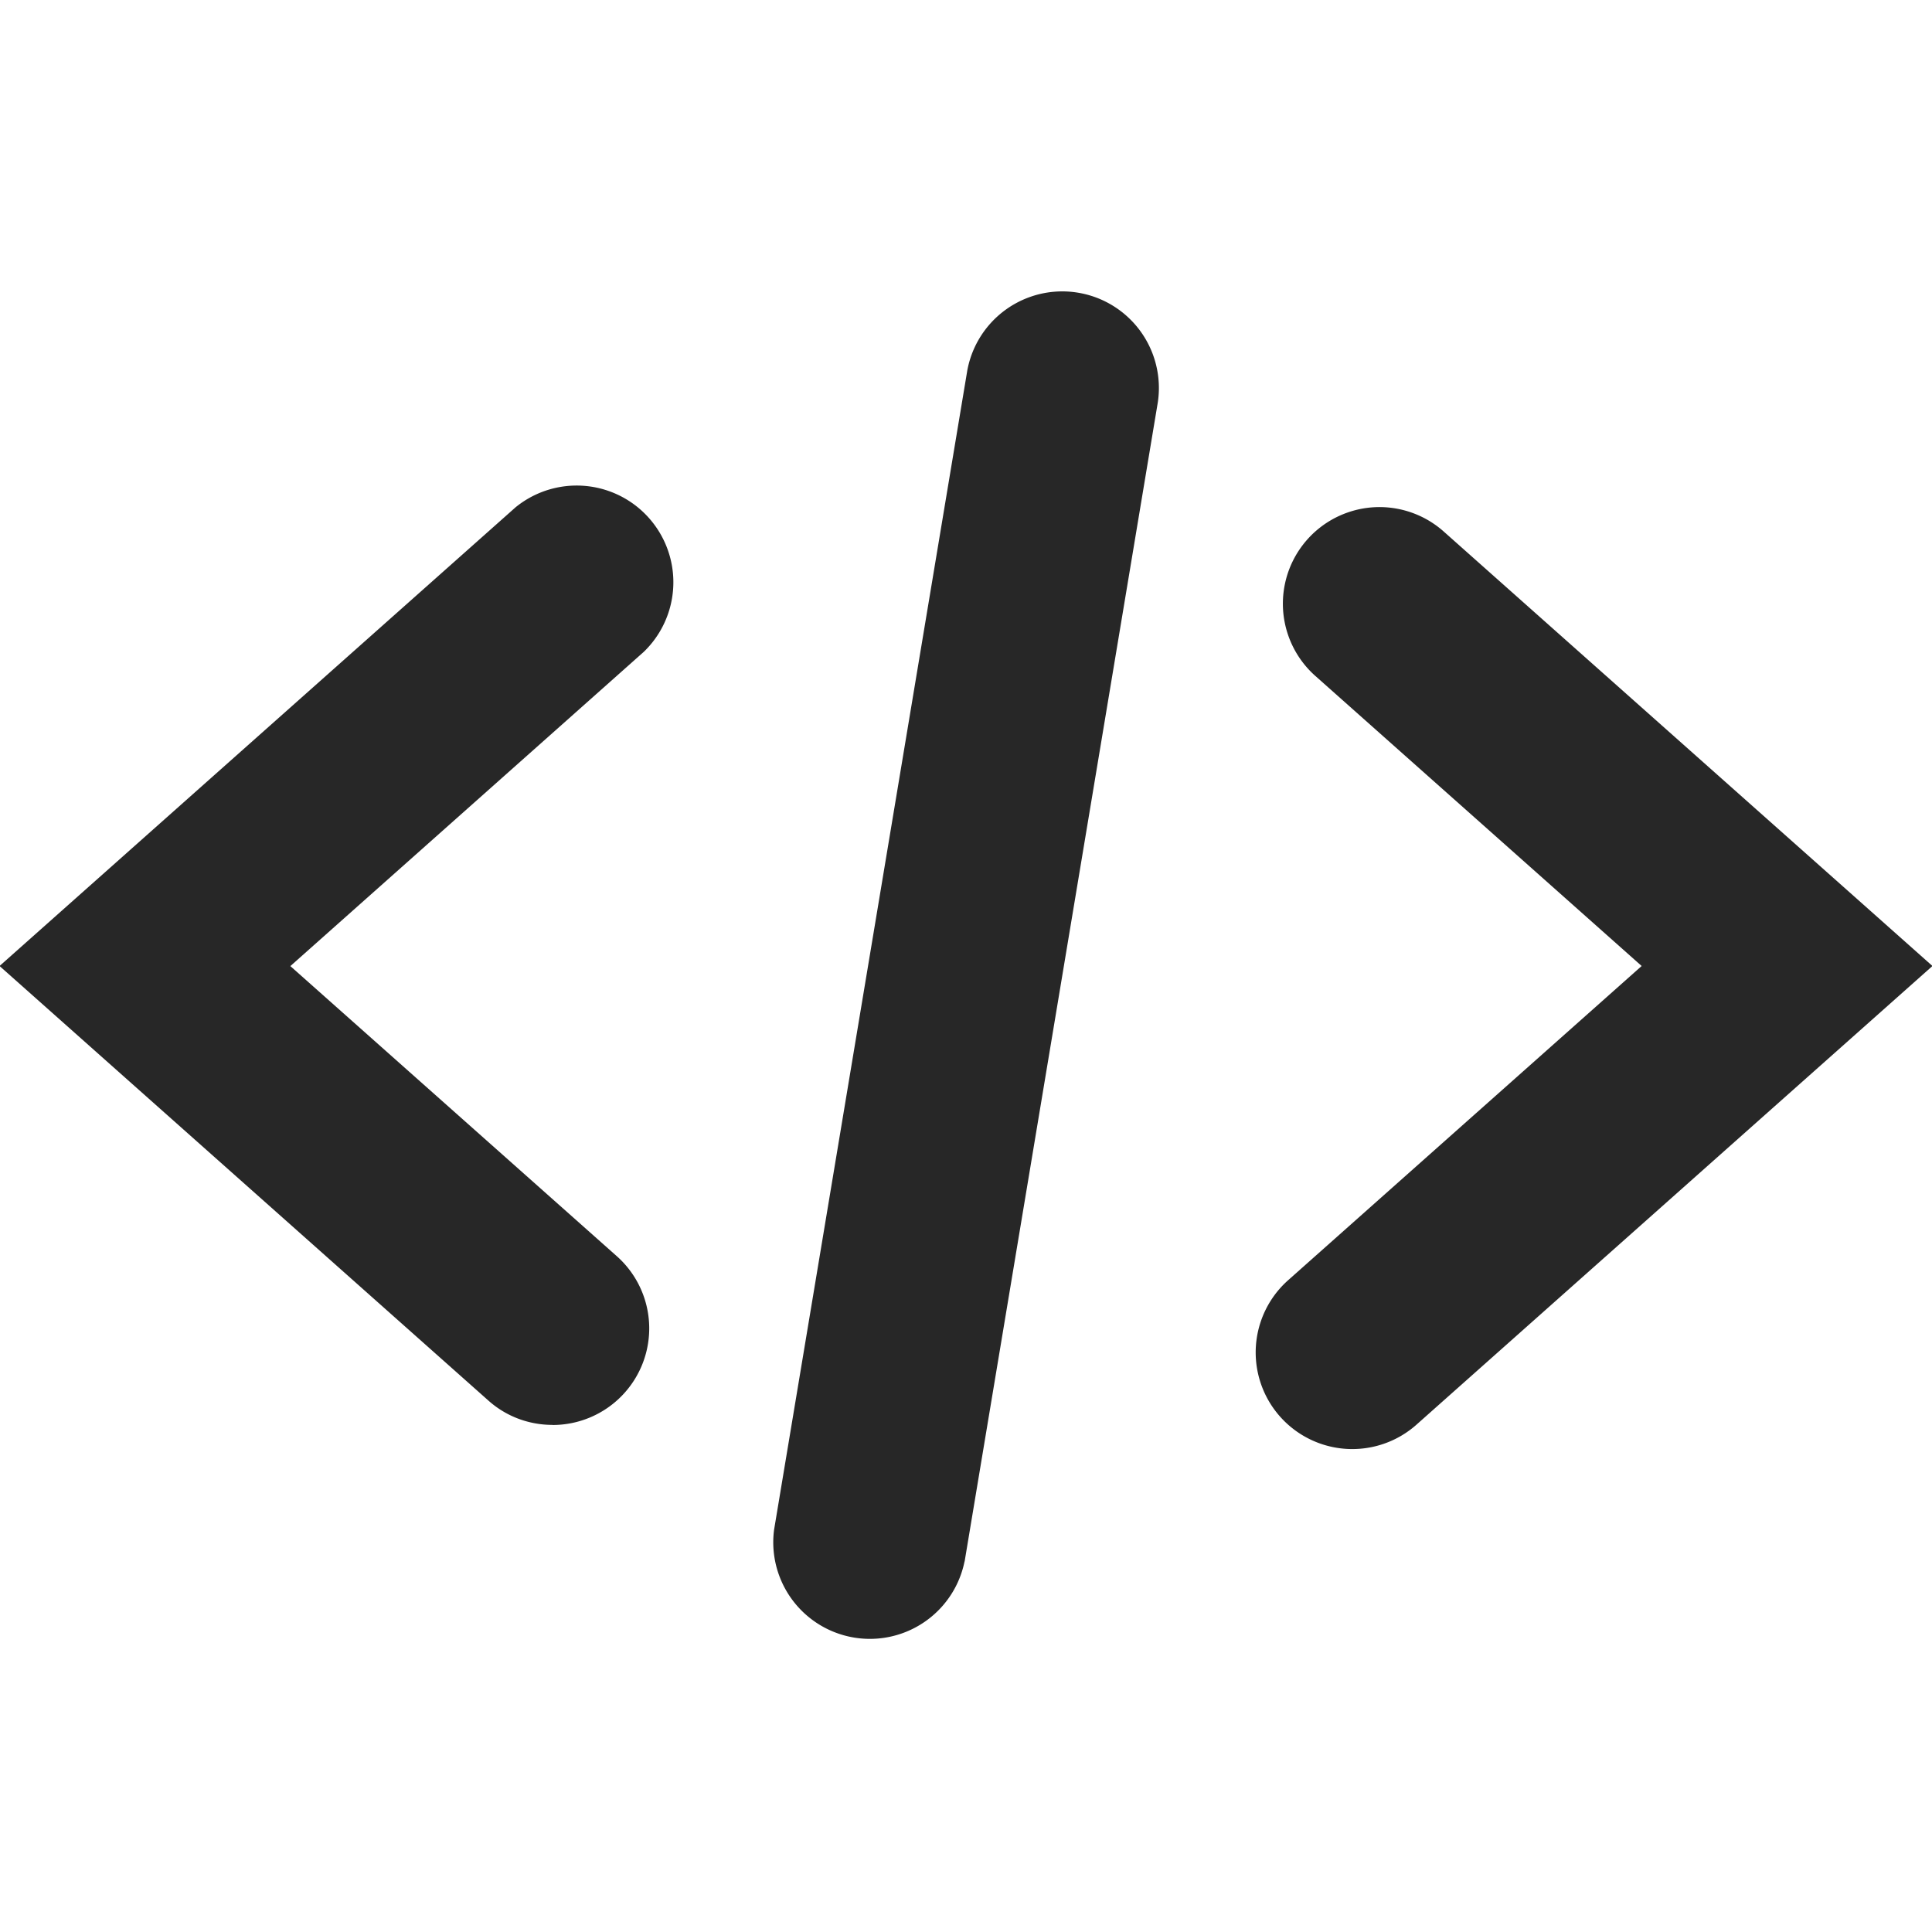 <svg xmlns="http://www.w3.org/2000/svg" width="21" height="21" viewBox="0 0 21 21"><path fill="#272727" d="M6.005 15.488c-.248 0-.498-.087-.697-.265L-.005 10.5l5.608-4.985a1.051 1.051 0 0 1 1.395 1.57l-3.842 3.416 3.547 3.152a1.05 1.05 0 0 1-.697 1.836zm9.392-.003l5.608-4.985-5.313-4.723a1.05 1.05 0 0 0-1.395 1.57l3.547 3.153-3.842 3.415a1.05 1.05 0 0 0 1.394 1.571zm-4.912 1.488l2.1-12.6a1.05 1.05 0 0 0-2.071-.346l-2.1 12.6a1.05 1.05 0 0 0 2.07.346z"/></svg>